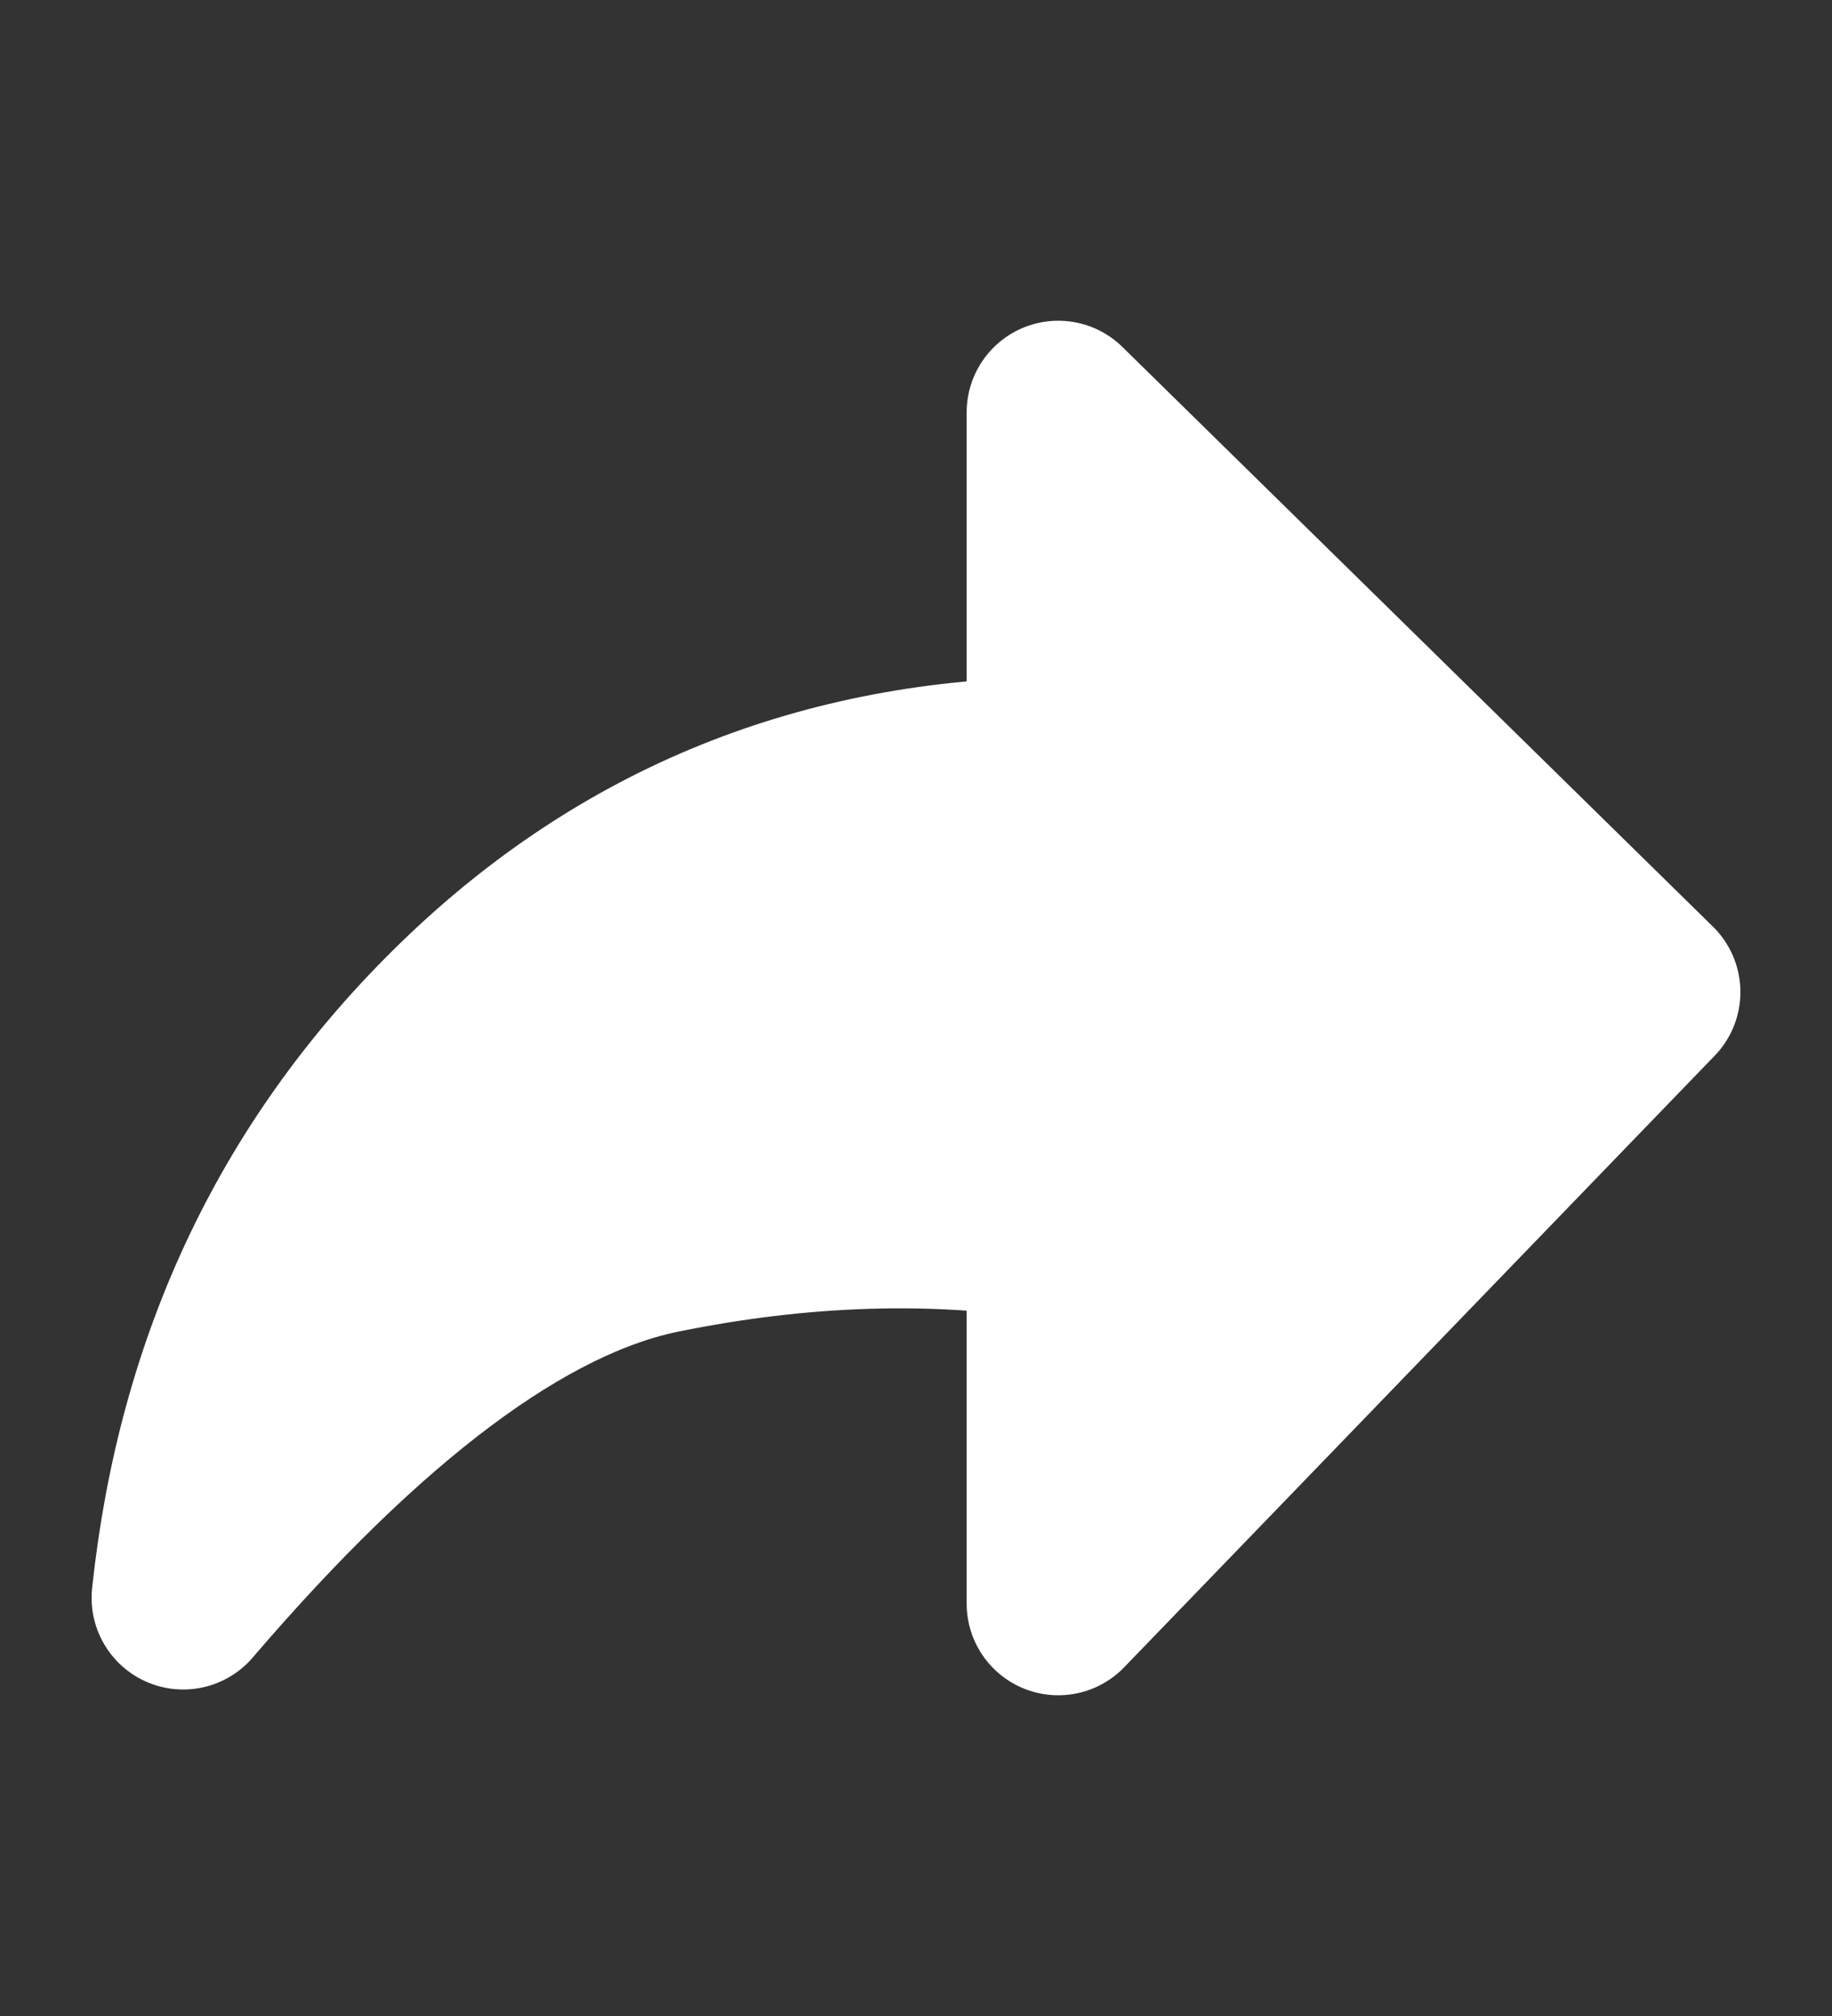 <svg width="20" height="22" viewBox="0 0 20 22" fill="none" xmlns="http://www.w3.org/2000/svg">
<rect x="0" y="0" width="20" height="22" fill="#333333" stroke="none"/>
<path fill-rule="evenodd" clip-rule="evenodd" d="M2 17.437C3.957 15.153 5.695 13.857 7.214 13.55C8.733 13.242 10.18 13.195 11.553 13.41V17.5L18 10.826L11.553 4.5V8.387C9.013 8.406 6.854 9.277 5.076 11C3.298 12.723 2.273 14.868 2 17.437Z" fill="white" stroke="white" stroke-width="2" stroke-linejoin="round"/>
</svg>
